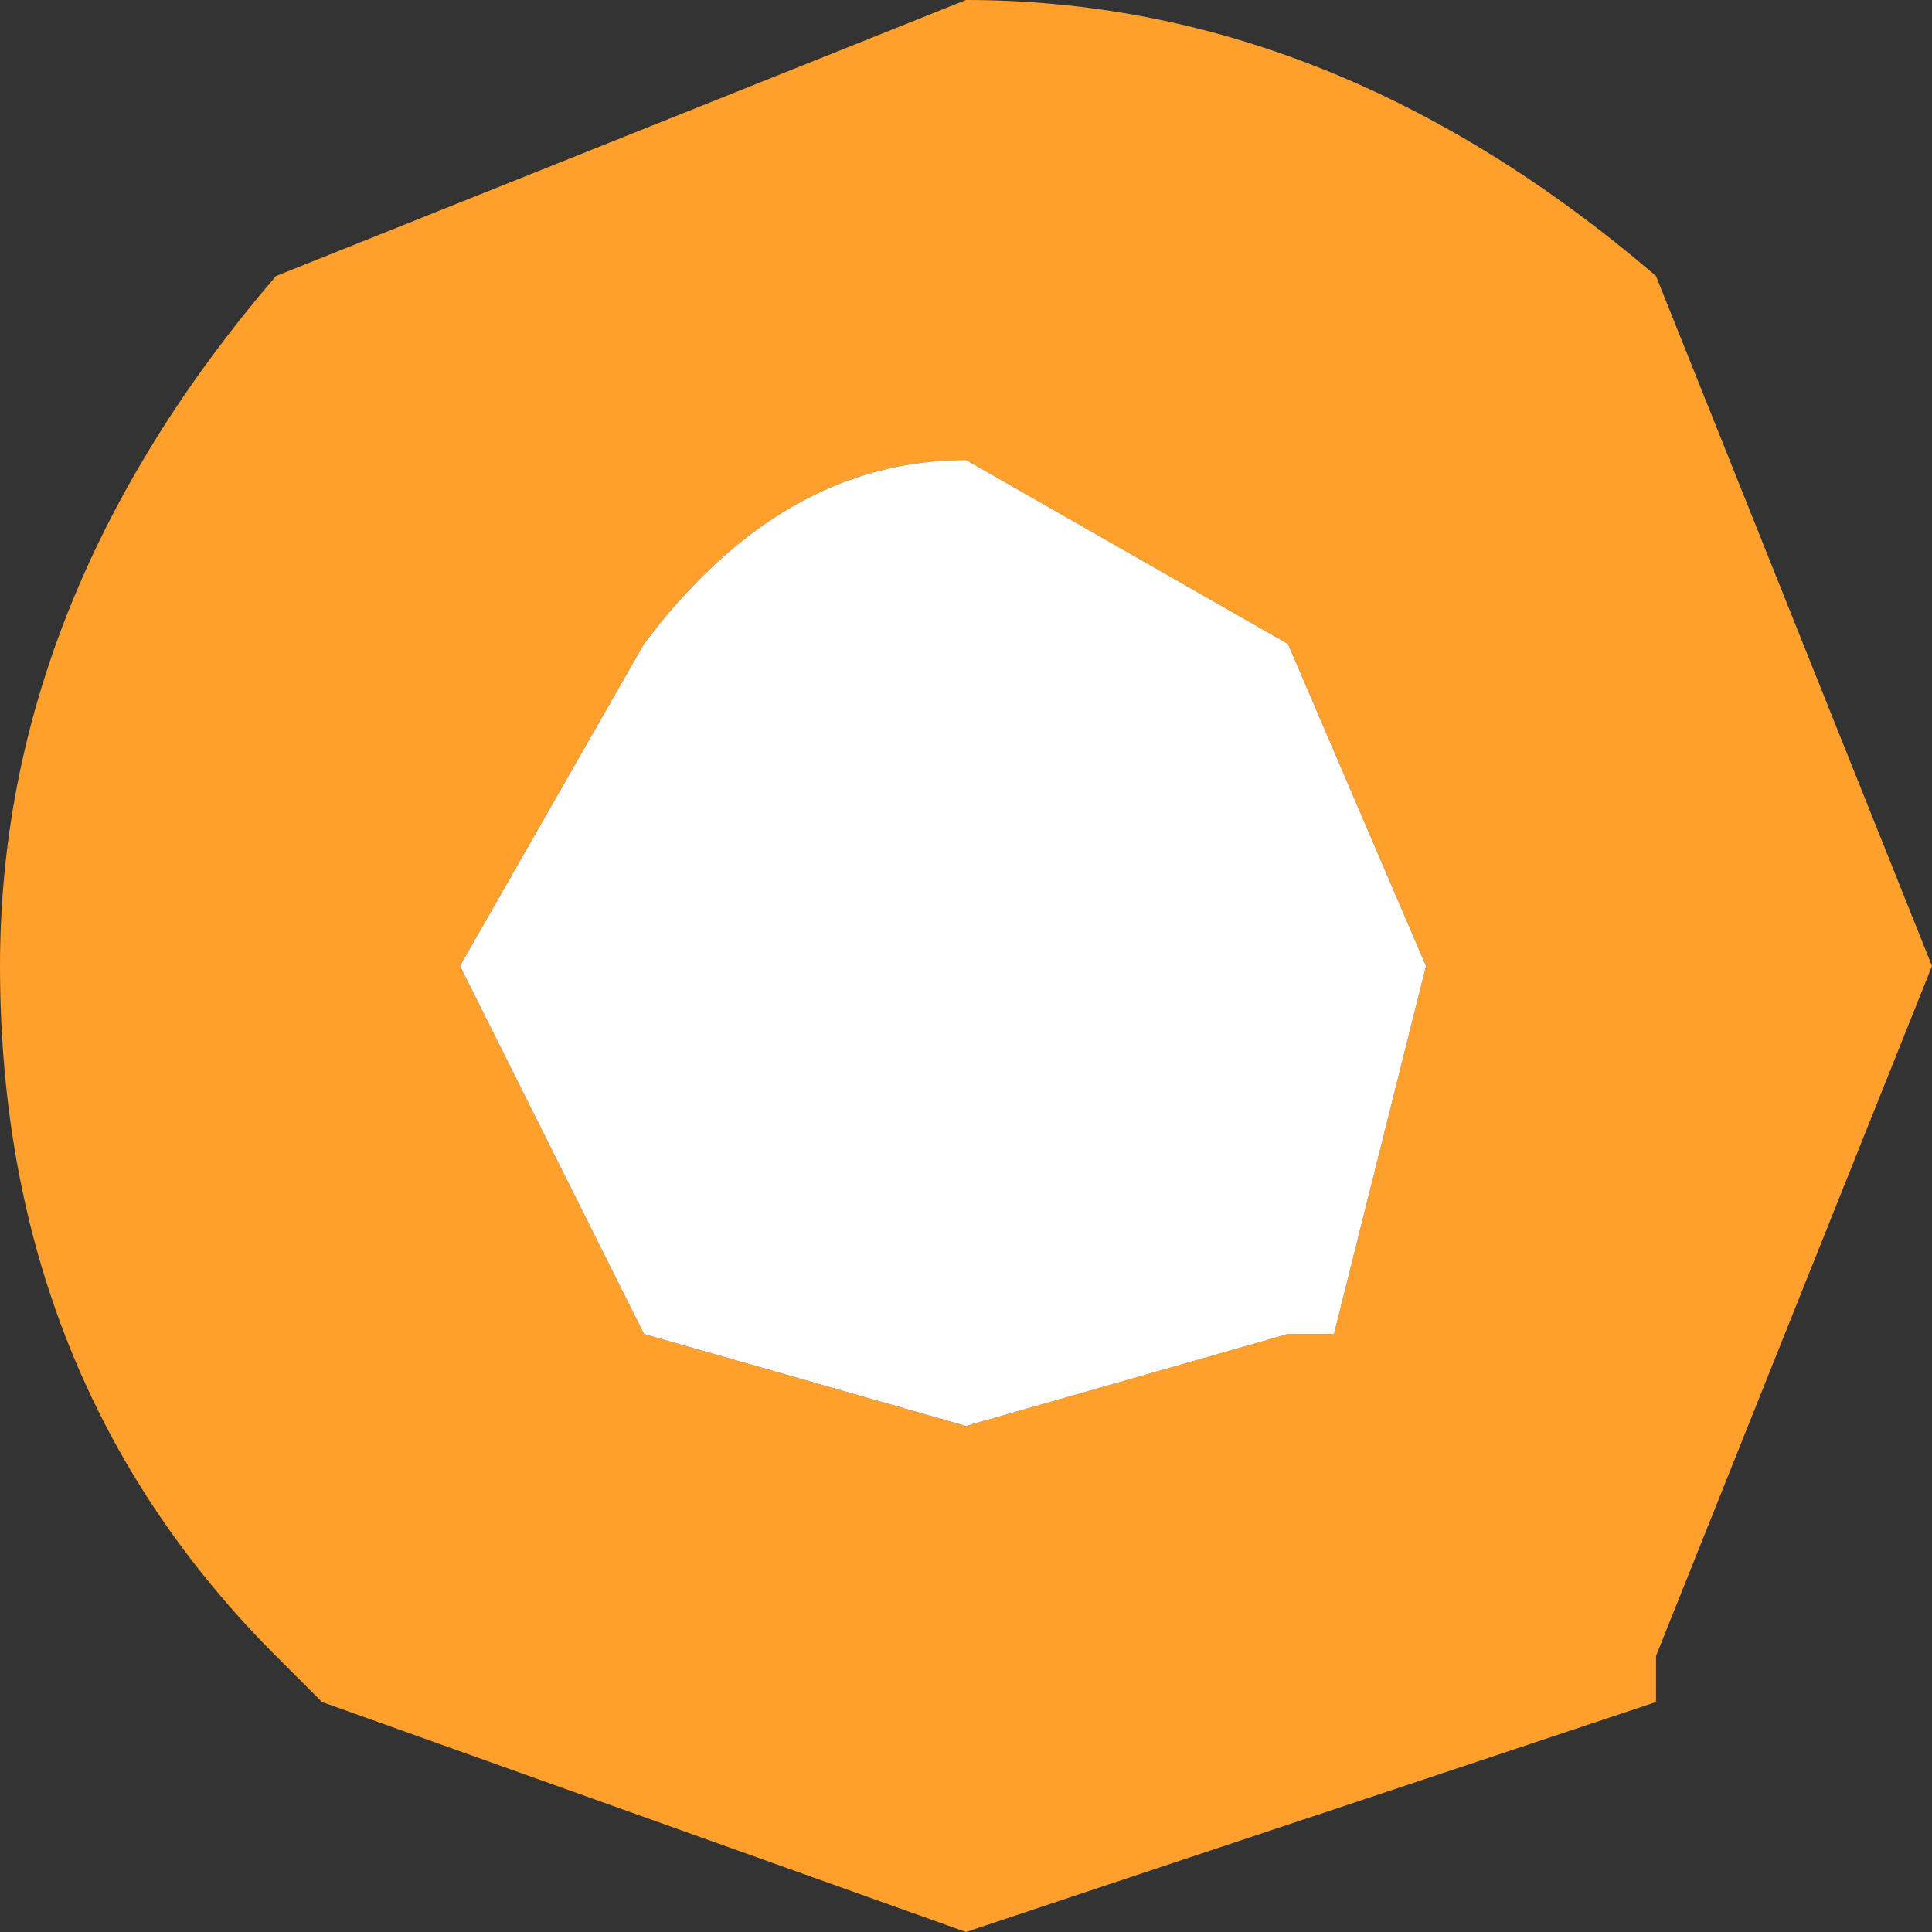 <?xml version="1.0" encoding="UTF-8" standalone="no"?>
<svg xmlns:ffdec="https://www.free-decompiler.com/flash" xmlns:xlink="http://www.w3.org/1999/xlink" ffdec:objectType="shape" height="2.1px" width="2.1px" xmlns="http://www.w3.org/2000/svg">
  <rect width="100%" height="100%" fill="#333333" stroke="none"/>
  <g transform="matrix(1.0, 0.0, 0.0, 1.0, 0.0, 0.0)">
    <path d="M1.8 0.3 L2.1 1.05 1.8 1.8 1.8 1.85 1.05 2.1 0.35 1.85 0.3 1.8 Q0.0 1.5 0.0 1.05 0.0 0.65 0.3 0.3 L1.05 0.0 Q1.45 0.0 1.8 0.3 M1.45 1.45 L1.55 1.05 1.4 0.7 1.05 0.5 Q0.85 0.5 0.7 0.7 L0.5 1.05 0.7 1.45 1.05 1.55 1.4 1.45 1.45 1.45" fill="#ffa02c" fill-rule="evenodd" stroke="none"/>
    <path d="M1.45 1.45 L1.4 1.45 1.05 1.55 0.7 1.45 0.5 1.05 0.7 0.7 Q0.85 0.5 1.05 0.5 L1.4 0.7 1.55 1.05 1.45 1.45" fill="#ffffff" fill-rule="evenodd" stroke="none"/>
  </g>
</svg>
